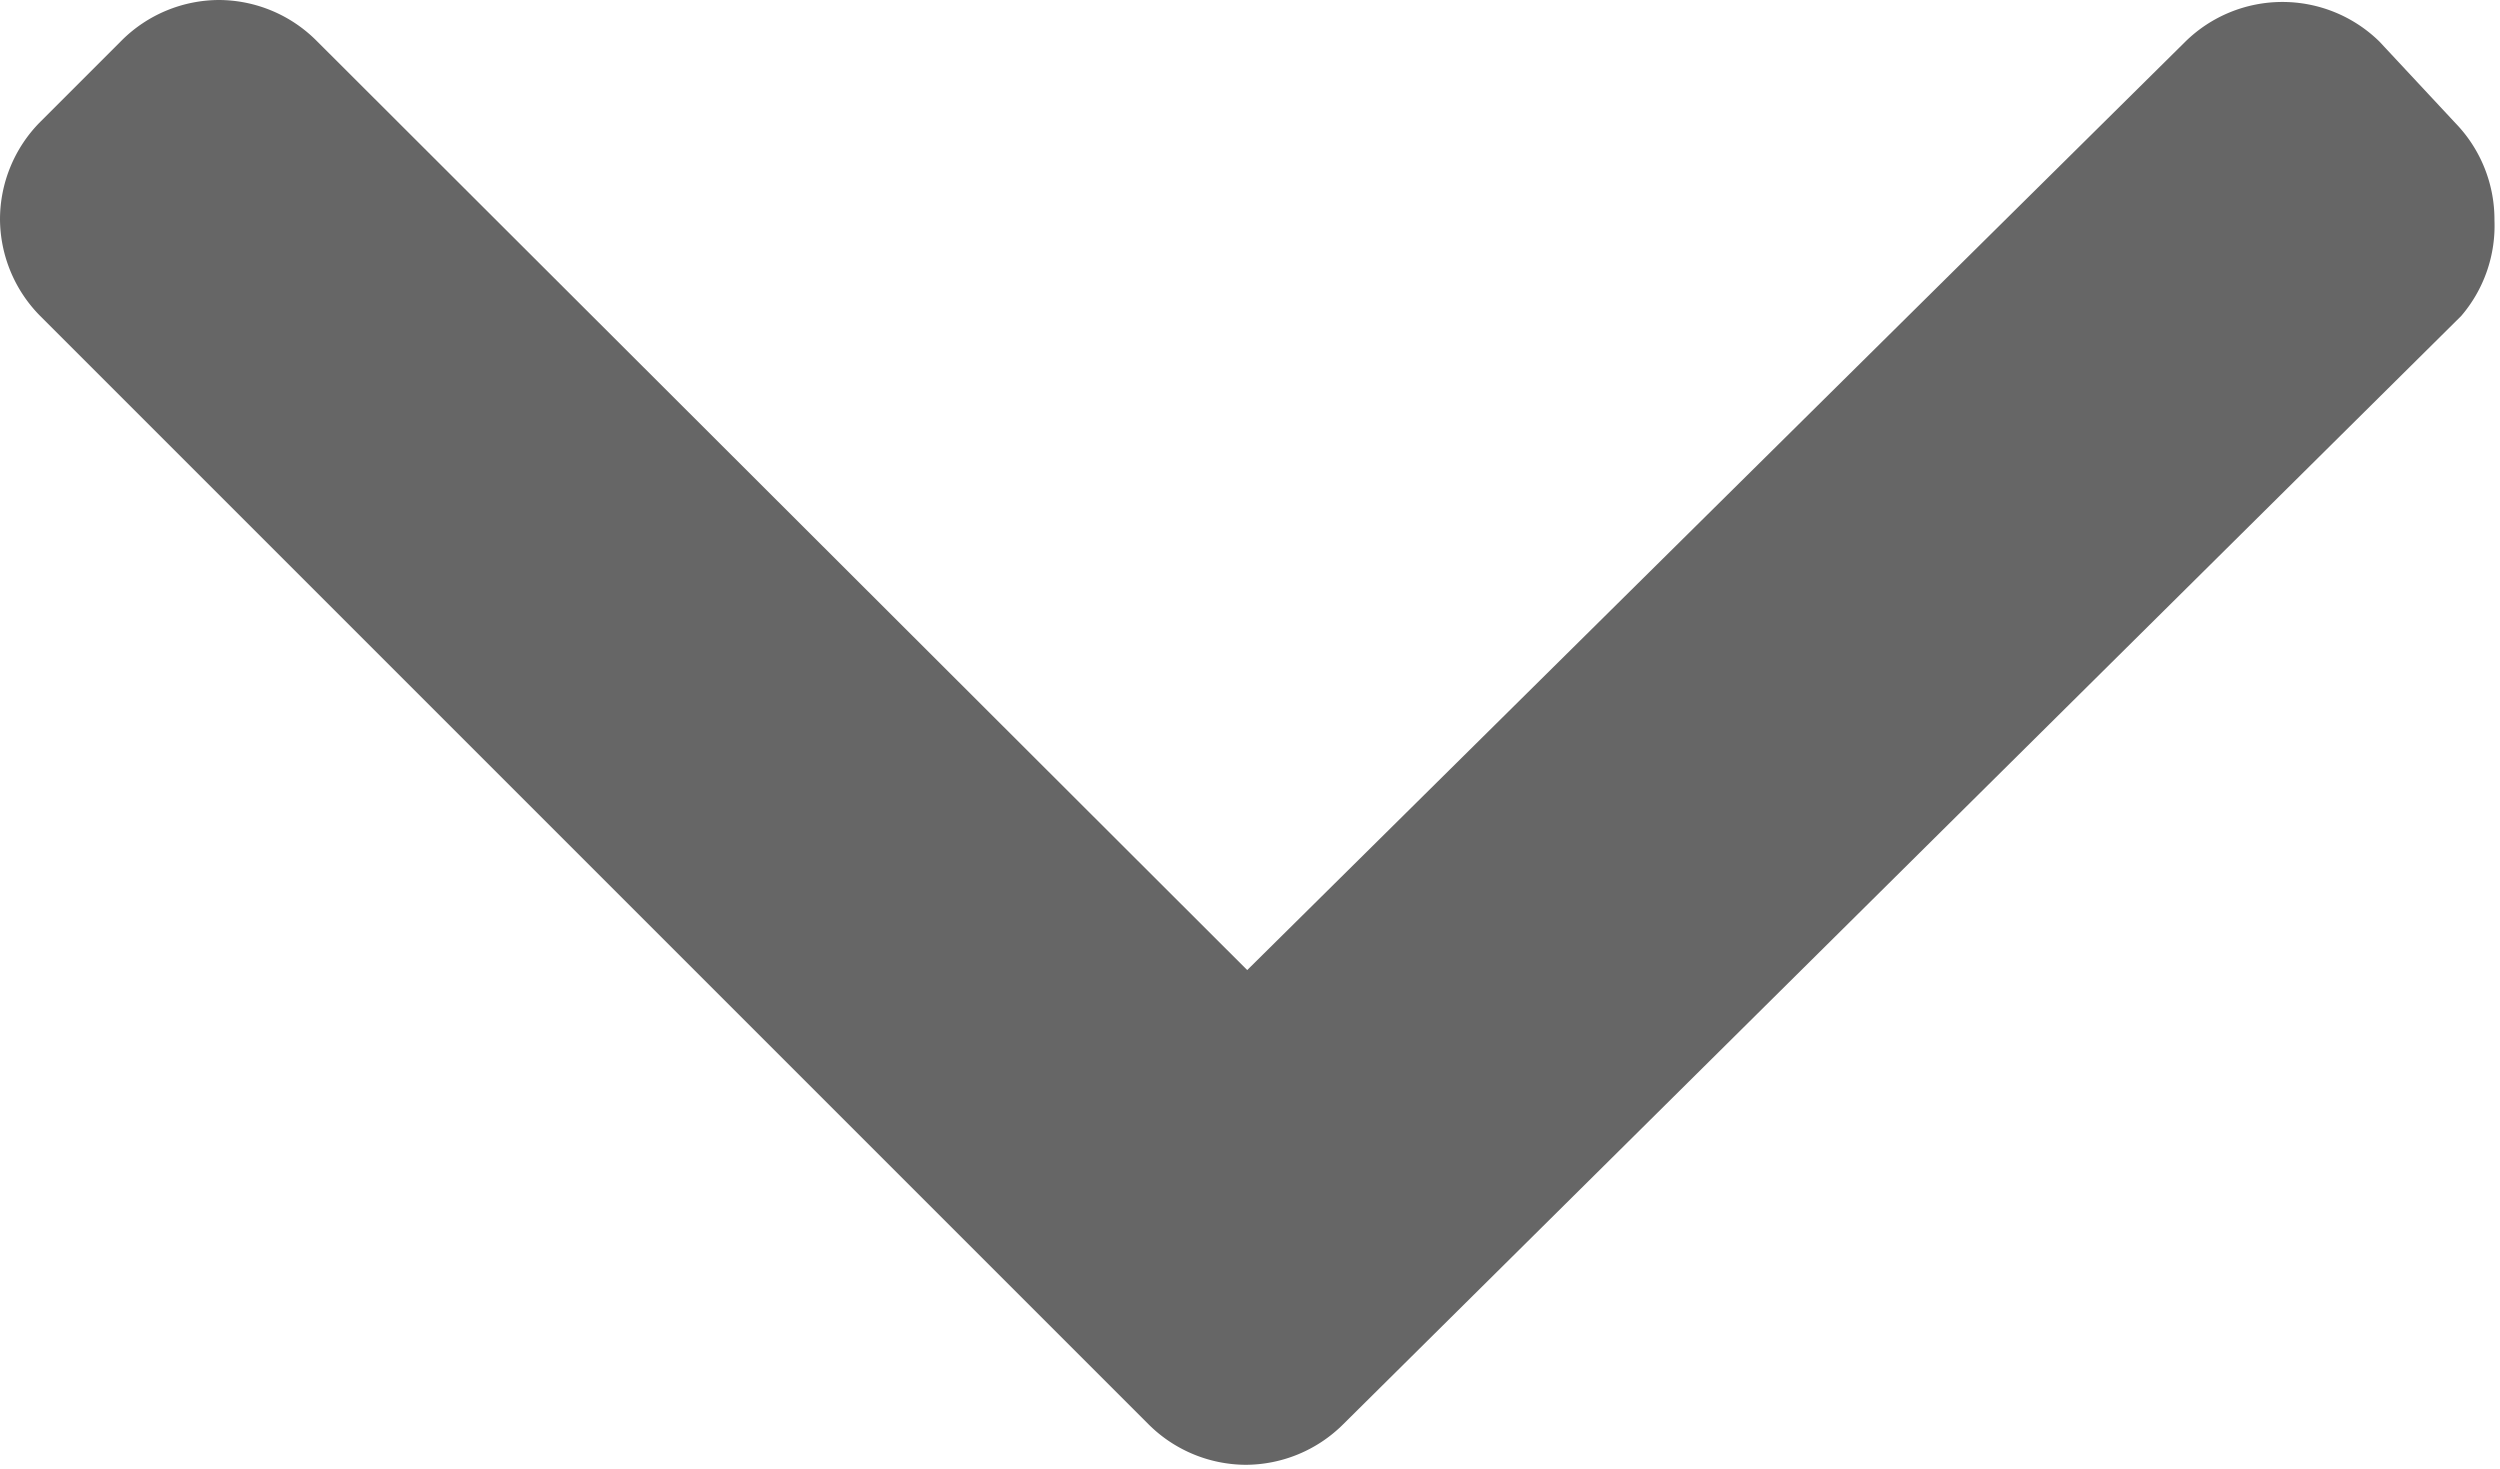 <svg xmlns="http://www.w3.org/2000/svg" width="18.04px" height="10.6px" viewBox="0 0 18.04 10.6"><path d="M17.76 2.28a1 1 0 0 0 .24-.69 1 1 0 0 0-.28-.7L17.17.3a1 1 0 0 0-1.4 0L9 7 2.28.29a1 1 0 0 0-.7-.29 1 1 0 0 0-.7.29L.29.88a1 1 0 0 0-.29.7 1 1 0 0 0 .29.7l8 8a1 1 0 0 0 .7.29 1 1 0 0 0 .7-.29z" fill="#666666"/></svg>